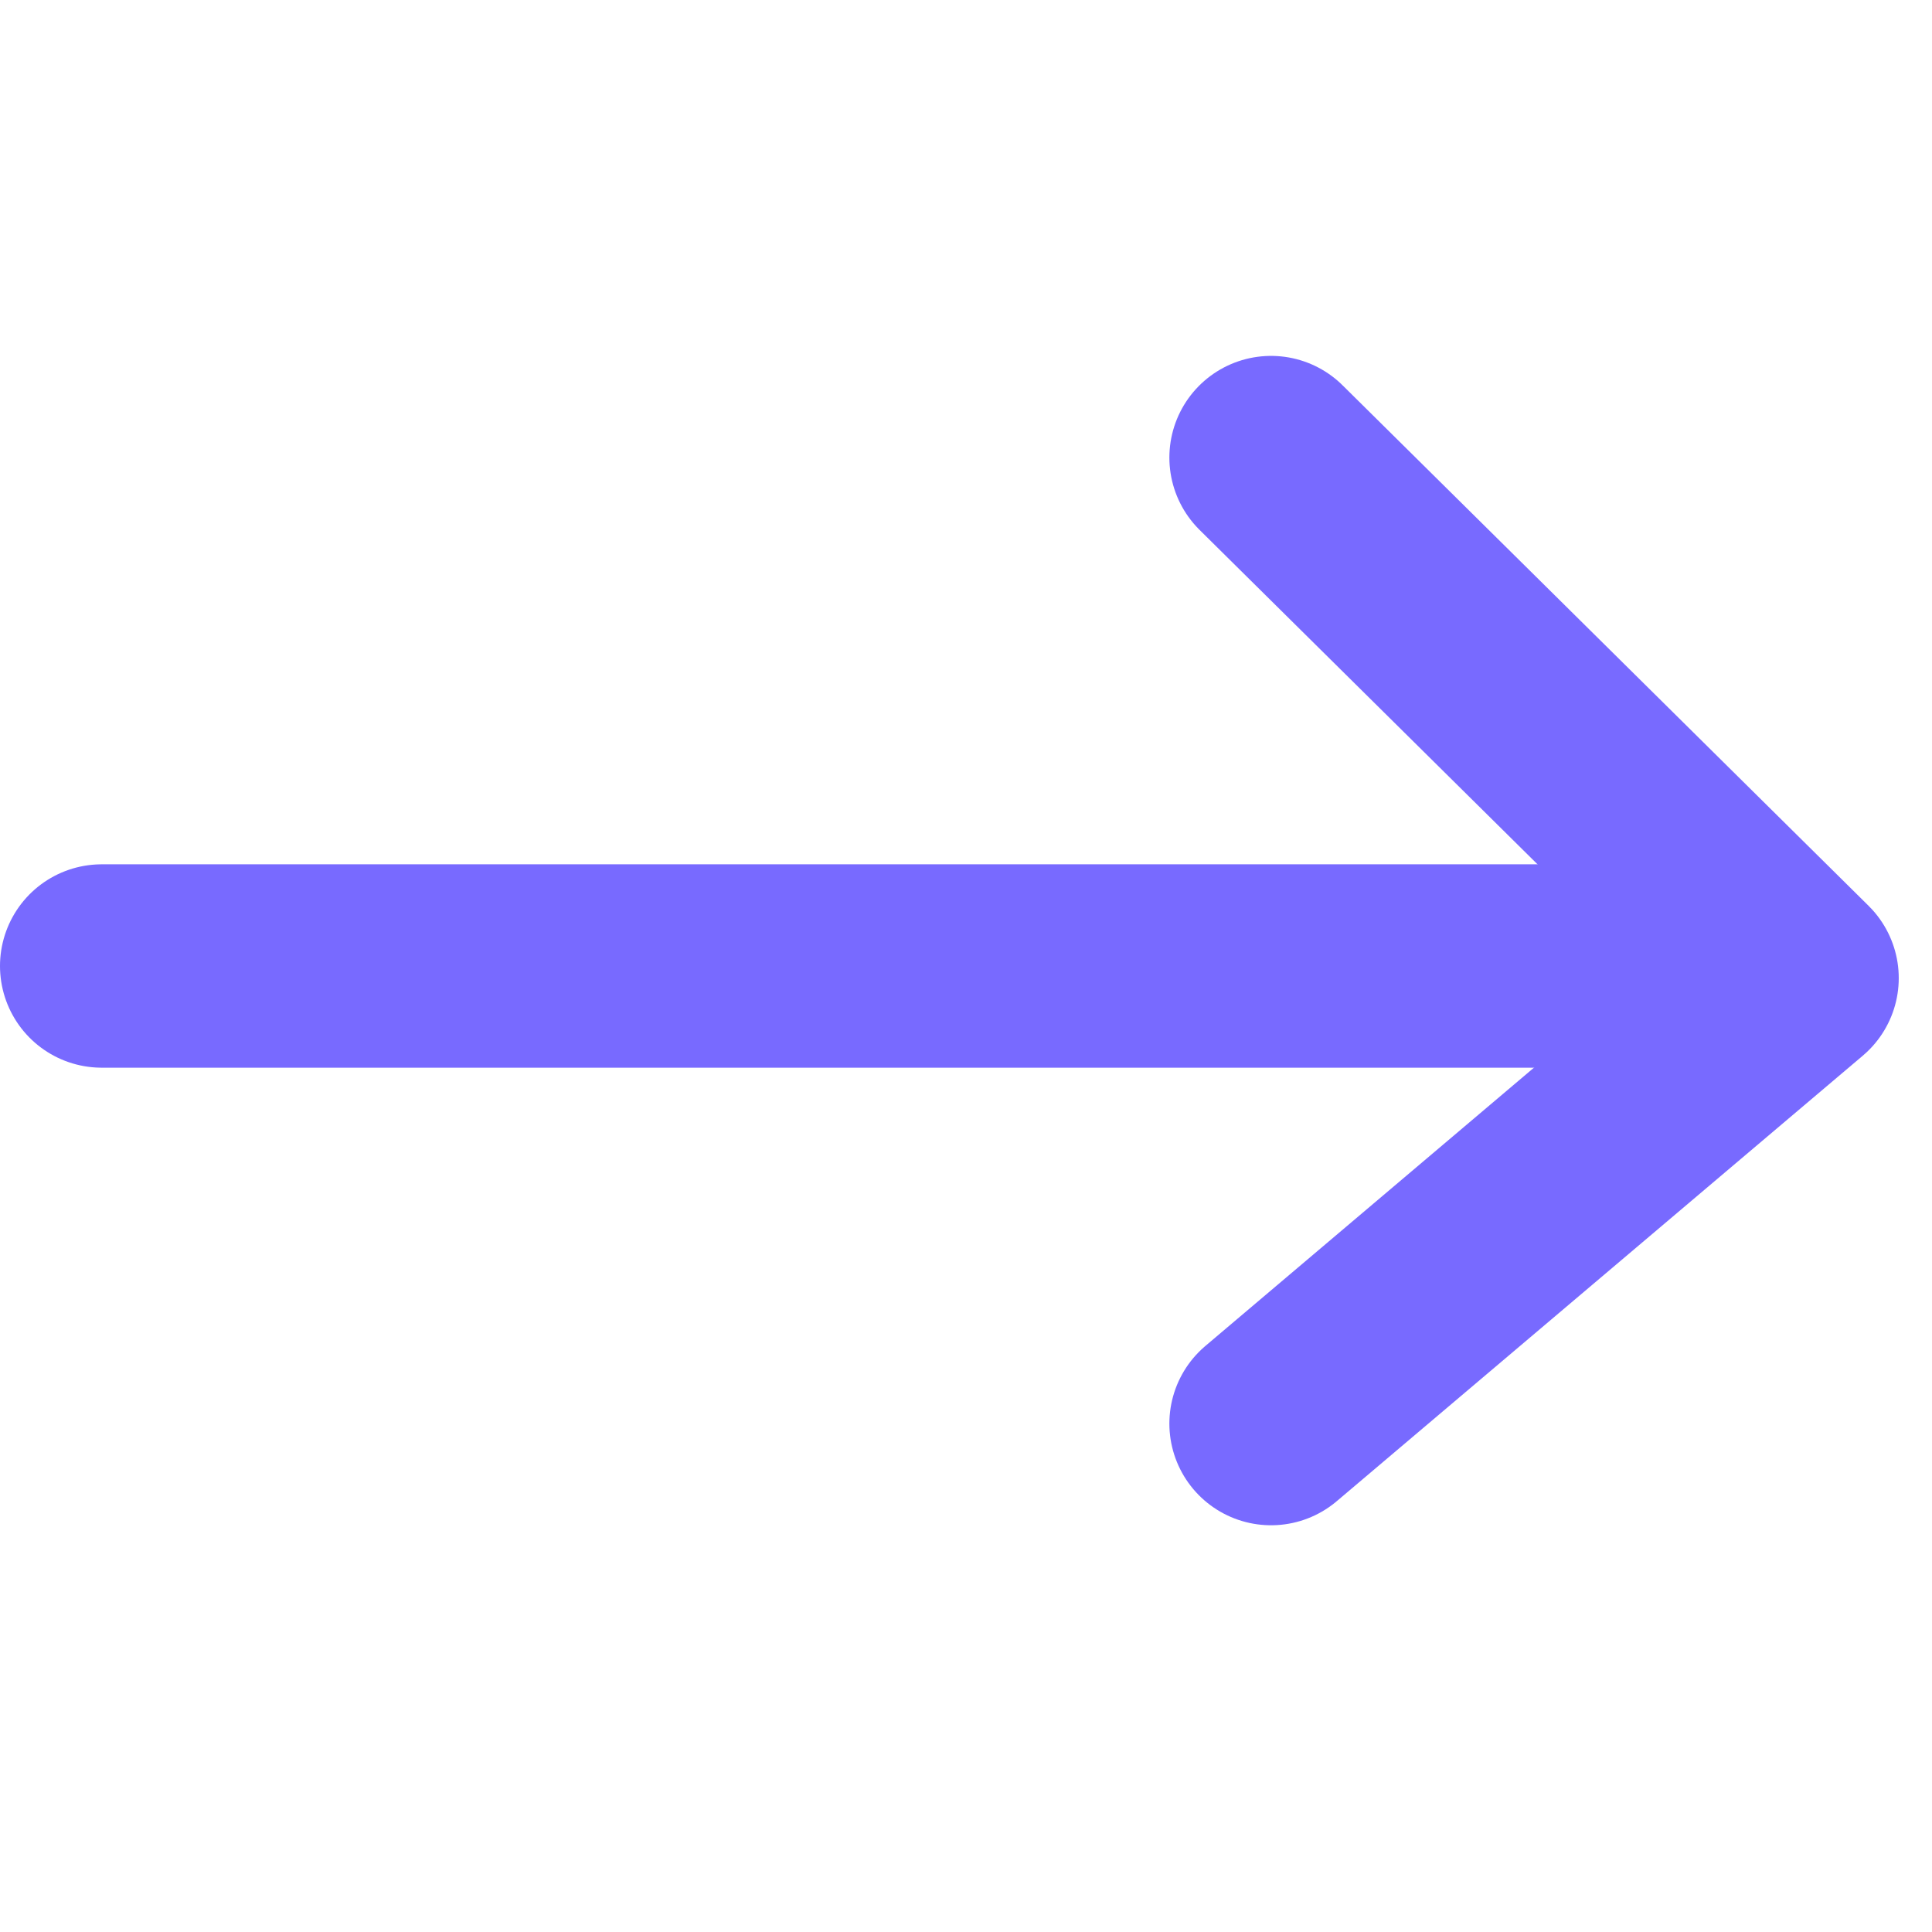 <svg width="19" height="19" viewBox="0 0 19 19" fill="none" xmlns="http://www.w3.org/2000/svg">
<path d="M1 9.5H17.394" stroke="#786AFF" stroke-width="2" stroke-linecap="round" stroke-linejoin="round"/>
<path d="M12.5 4.5L17.673 9.619L12.5 14" stroke="#786AFF" stroke-width="2" stroke-linecap="round" stroke-linejoin="round"/>
</svg>
